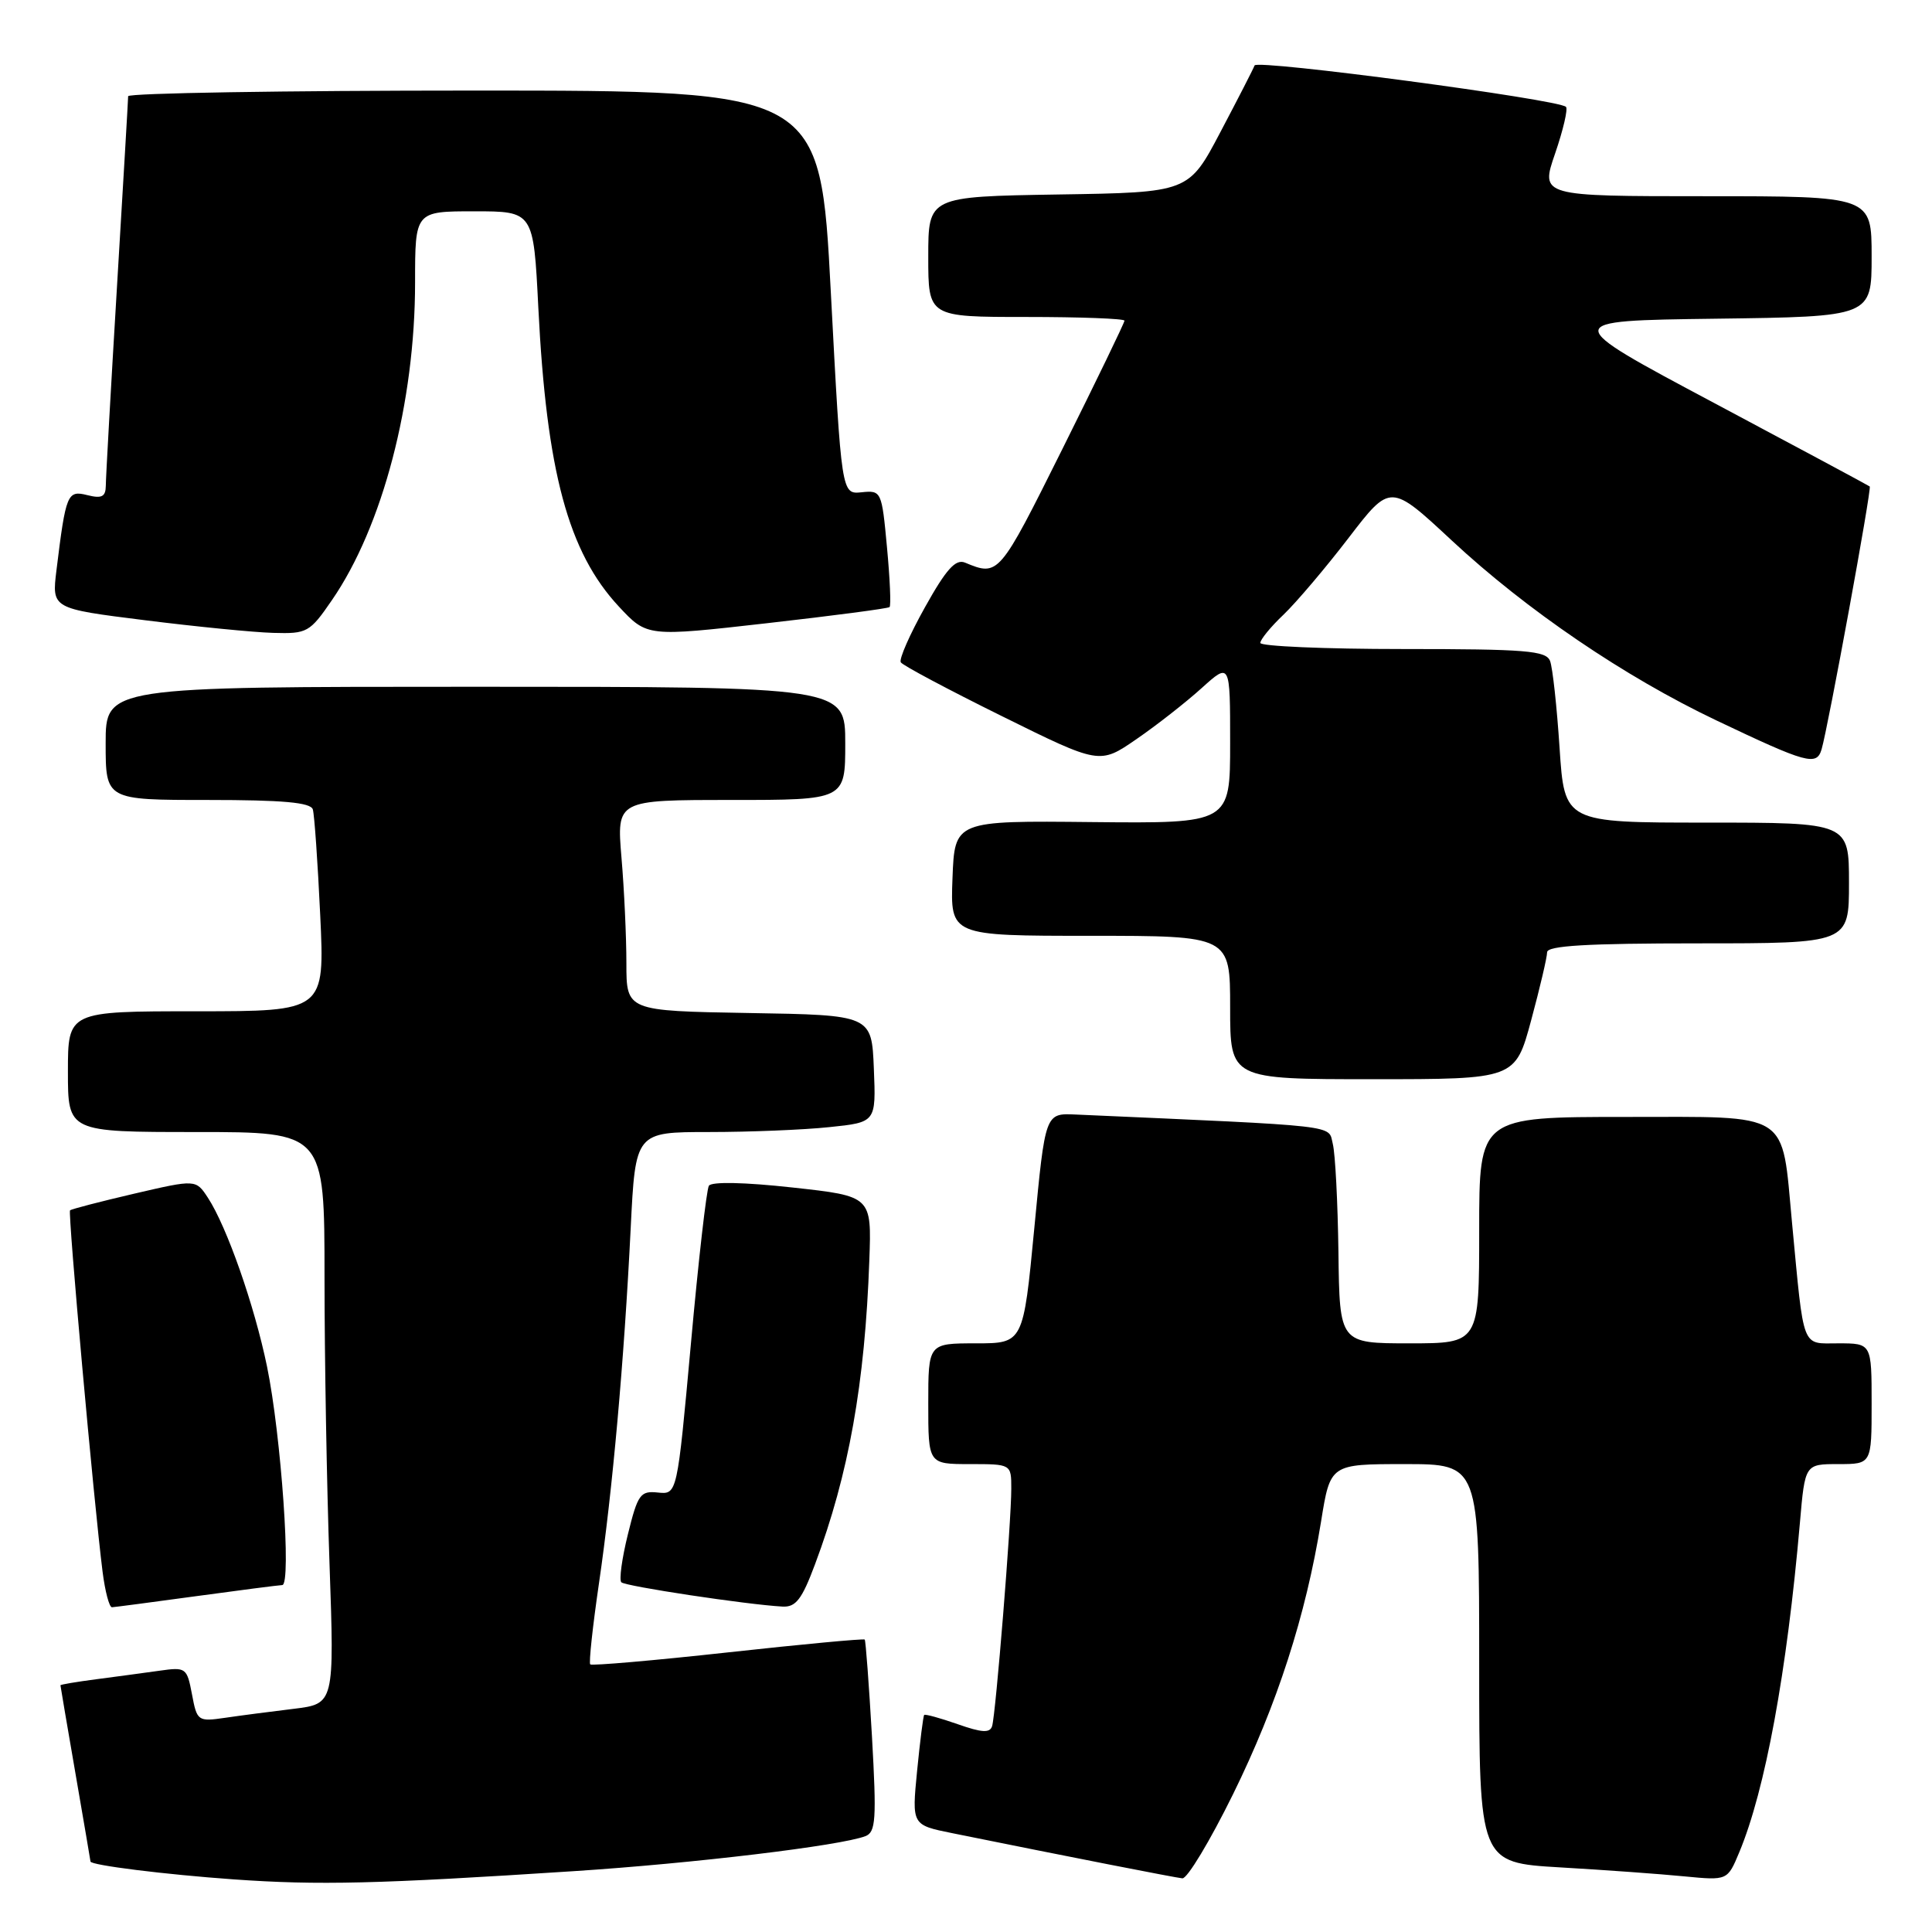 <?xml version="1.0" encoding="UTF-8" standalone="no"?>
<!DOCTYPE svg PUBLIC "-//W3C//DTD SVG 1.1//EN" "http://www.w3.org/Graphics/SVG/1.1/DTD/svg11.dtd" >
<svg xmlns="http://www.w3.org/2000/svg" xmlns:xlink="http://www.w3.org/1999/xlink" version="1.1" viewBox="0 0 256 256">
 <g >
 <path fill="currentColor"
d=" M 76.00 247.94 C 91.87 246.91 111.36 244.57 114.67 243.30 C 116.05 242.77 116.16 241.10 115.54 230.09 C 115.14 223.17 114.71 217.39 114.58 217.25 C 114.44 217.11 106.28 217.87 96.45 218.95 C 86.62 220.03 78.41 220.74 78.21 220.54 C 78.01 220.34 78.53 215.53 79.36 209.84 C 81.16 197.57 82.70 180.32 83.57 162.75 C 84.20 150.00 84.20 150.00 93.95 150.00 C 99.32 150.00 106.49 149.71 109.89 149.35 C 116.08 148.71 116.08 148.71 115.79 141.60 C 115.50 134.50 115.50 134.50 99.25 134.23 C 83.00 133.95 83.00 133.95 83.00 127.63 C 83.00 124.15 82.71 117.86 82.35 113.65 C 81.71 106.00 81.71 106.00 96.85 106.00 C 112.00 106.00 112.00 106.00 112.00 98.50 C 112.00 91.00 112.00 91.00 63.00 91.00 C 14.00 91.00 14.00 91.00 14.00 98.50 C 14.00 106.00 14.00 106.00 27.53 106.00 C 37.48 106.00 41.16 106.33 41.45 107.25 C 41.66 107.94 42.10 114.24 42.43 121.25 C 43.03 134.00 43.03 134.00 26.02 134.00 C 9.00 134.00 9.00 134.00 9.00 142.00 C 9.00 150.00 9.00 150.00 26.00 150.00 C 43.00 150.00 43.00 150.00 43.00 169.25 C 43.00 179.84 43.30 196.89 43.66 207.13 C 44.31 225.77 44.31 225.77 38.90 226.43 C 35.93 226.79 31.84 227.32 29.81 227.62 C 26.22 228.14 26.10 228.05 25.44 224.51 C 24.77 220.98 24.64 220.88 21.13 221.38 C 19.13 221.66 15.36 222.17 12.75 222.51 C 10.14 222.85 8.00 223.21 8.01 223.31 C 8.01 223.42 8.91 228.68 10.00 235.00 C 11.09 241.32 11.99 246.57 11.99 246.66 C 12.01 247.15 21.85 248.38 31.00 249.03 C 42.23 249.82 49.95 249.64 76.00 247.94 Z  M 163.38 237.75 C 169.24 225.83 173.03 214.08 175.05 201.60 C 176.27 194.00 176.27 194.00 186.14 194.00 C 196.00 194.00 196.00 194.00 196.00 220.40 C 196.00 246.81 196.00 246.81 206.75 247.44 C 212.66 247.78 220.06 248.32 223.20 248.63 C 228.90 249.18 228.90 249.18 230.46 245.44 C 233.90 237.20 236.77 221.63 238.50 201.75 C 239.17 194.00 239.17 194.00 243.59 194.00 C 248.00 194.00 248.00 194.00 248.00 186.00 C 248.00 178.00 248.00 178.00 243.59 178.00 C 238.65 178.00 239.07 179.07 237.45 162.00 C 236.05 147.09 237.47 148.00 215.46 148.00 C 196.00 148.00 196.00 148.00 196.00 163.00 C 196.00 178.00 196.00 178.00 186.75 178.00 C 177.50 178.00 177.50 178.00 177.35 165.95 C 177.26 159.33 176.93 152.85 176.60 151.56 C 175.97 149.02 178.05 149.26 142.50 147.68 C 138.50 147.50 138.50 147.50 137.05 162.75 C 135.59 178.00 135.59 178.00 129.30 178.00 C 123.00 178.00 123.00 178.00 123.00 186.00 C 123.00 194.00 123.00 194.00 128.50 194.00 C 134.00 194.00 134.00 194.00 134.00 197.25 C 134.01 201.60 131.94 227.18 131.46 228.72 C 131.17 229.66 130.10 229.59 126.89 228.46 C 124.58 227.65 122.58 227.10 122.46 227.24 C 122.33 227.38 121.91 230.72 121.52 234.66 C 120.82 241.82 120.82 241.82 126.16 242.90 C 141.86 246.08 155.64 248.78 156.67 248.89 C 157.32 248.95 160.33 243.94 163.38 237.75 Z  M 26.00 211.50 C 31.78 210.71 36.90 210.05 37.40 210.03 C 38.64 209.99 37.26 190.20 35.38 181.06 C 33.70 172.93 30.06 162.55 27.55 158.71 C 25.95 156.27 25.95 156.27 17.77 158.17 C 13.27 159.22 9.45 160.21 9.28 160.38 C 8.98 160.69 12.44 199.15 13.59 208.25 C 13.92 210.86 14.48 212.99 14.84 212.97 C 15.20 212.95 20.22 212.29 26.00 211.50 Z  M 108.00 207.26 C 112.46 195.36 114.61 183.33 115.19 167.00 C 115.50 158.50 115.50 158.50 105.00 157.35 C 98.66 156.65 94.27 156.56 93.93 157.12 C 93.62 157.62 92.54 167.04 91.55 178.04 C 89.73 198.03 89.73 198.03 87.18 197.77 C 84.85 197.52 84.51 197.99 83.20 203.30 C 82.41 206.49 82.02 209.35 82.33 209.66 C 82.86 210.19 98.95 212.62 103.68 212.88 C 105.45 212.98 106.26 211.93 108.00 207.26 Z  M 202.89 135.18 C 204.05 130.88 205.00 126.83 205.00 126.18 C 205.00 125.31 210.28 125.00 225.00 125.00 C 245.00 125.00 245.00 125.00 245.00 117.00 C 245.00 109.00 245.00 109.00 226.15 109.00 C 207.30 109.00 207.30 109.00 206.65 99.08 C 206.29 93.63 205.73 88.45 205.39 87.58 C 204.87 86.22 202.20 86.00 185.89 86.00 C 175.50 86.00 167.00 85.63 167.00 85.19 C 167.00 84.74 168.38 83.05 170.08 81.44 C 171.77 79.82 175.65 75.25 178.70 71.27 C 184.24 64.05 184.24 64.05 192.37 71.62 C 202.28 80.84 215.23 89.65 227.39 95.44 C 239.45 101.18 240.71 101.52 241.37 99.29 C 242.22 96.44 248.04 64.70 247.75 64.46 C 247.61 64.34 238.31 59.35 227.08 53.37 C 206.66 42.50 206.66 42.50 227.33 42.23 C 248.00 41.96 248.00 41.96 248.00 33.98 C 248.00 26.00 248.00 26.00 226.05 26.00 C 204.11 26.00 204.11 26.00 206.06 20.34 C 207.13 17.22 207.78 14.44 207.50 14.16 C 206.51 13.17 166.55 7.85 166.24 8.67 C 166.07 9.13 164.03 13.10 161.71 17.50 C 157.50 25.50 157.50 25.50 140.25 25.77 C 123.00 26.05 123.00 26.05 123.00 34.02 C 123.00 42.00 123.00 42.00 136.00 42.00 C 143.15 42.00 149.00 42.22 149.00 42.49 C 149.00 42.76 145.29 50.43 140.75 59.54 C 132.38 76.33 132.33 76.40 127.87 74.55 C 126.62 74.04 125.38 75.41 122.57 80.45 C 120.55 84.06 119.10 87.35 119.36 87.76 C 119.61 88.17 125.65 91.38 132.77 94.90 C 145.71 101.30 145.71 101.30 150.57 97.95 C 153.24 96.12 157.13 93.07 159.21 91.19 C 163.00 87.77 163.00 87.77 163.00 98.44 C 163.00 109.11 163.00 109.11 144.75 108.93 C 126.50 108.74 126.50 108.74 126.21 116.37 C 125.92 124.00 125.92 124.00 144.46 124.00 C 163.00 124.00 163.00 124.00 163.00 133.50 C 163.00 143.00 163.00 143.00 181.89 143.00 C 200.78 143.00 200.78 143.00 202.89 135.18 Z  M 43.99 79.51 C 50.70 69.76 55.00 53.33 55.00 37.41 C 55.00 28.00 55.00 28.00 62.85 28.00 C 70.69 28.00 70.69 28.00 71.33 40.75 C 72.42 62.51 75.29 73.17 82.01 80.38 C 85.74 84.38 85.74 84.38 101.62 82.58 C 110.35 81.59 117.67 80.63 117.87 80.44 C 118.08 80.25 117.92 76.68 117.53 72.52 C 116.84 65.07 116.78 64.96 114.16 65.23 C 111.50 65.50 111.50 65.50 110.09 38.75 C 108.69 12.00 108.69 12.00 62.84 12.00 C 37.63 12.00 16.99 12.34 16.98 12.75 C 16.98 13.16 16.31 24.52 15.50 38.00 C 14.69 51.48 14.02 63.34 14.02 64.36 C 14.00 65.82 13.49 66.09 11.58 65.61 C 8.92 64.94 8.73 65.39 7.48 75.57 C 6.86 80.64 6.86 80.64 19.18 82.18 C 25.96 83.03 33.62 83.79 36.20 83.86 C 40.70 83.99 41.04 83.81 43.99 79.51 Z "/>
</g>
</svg>